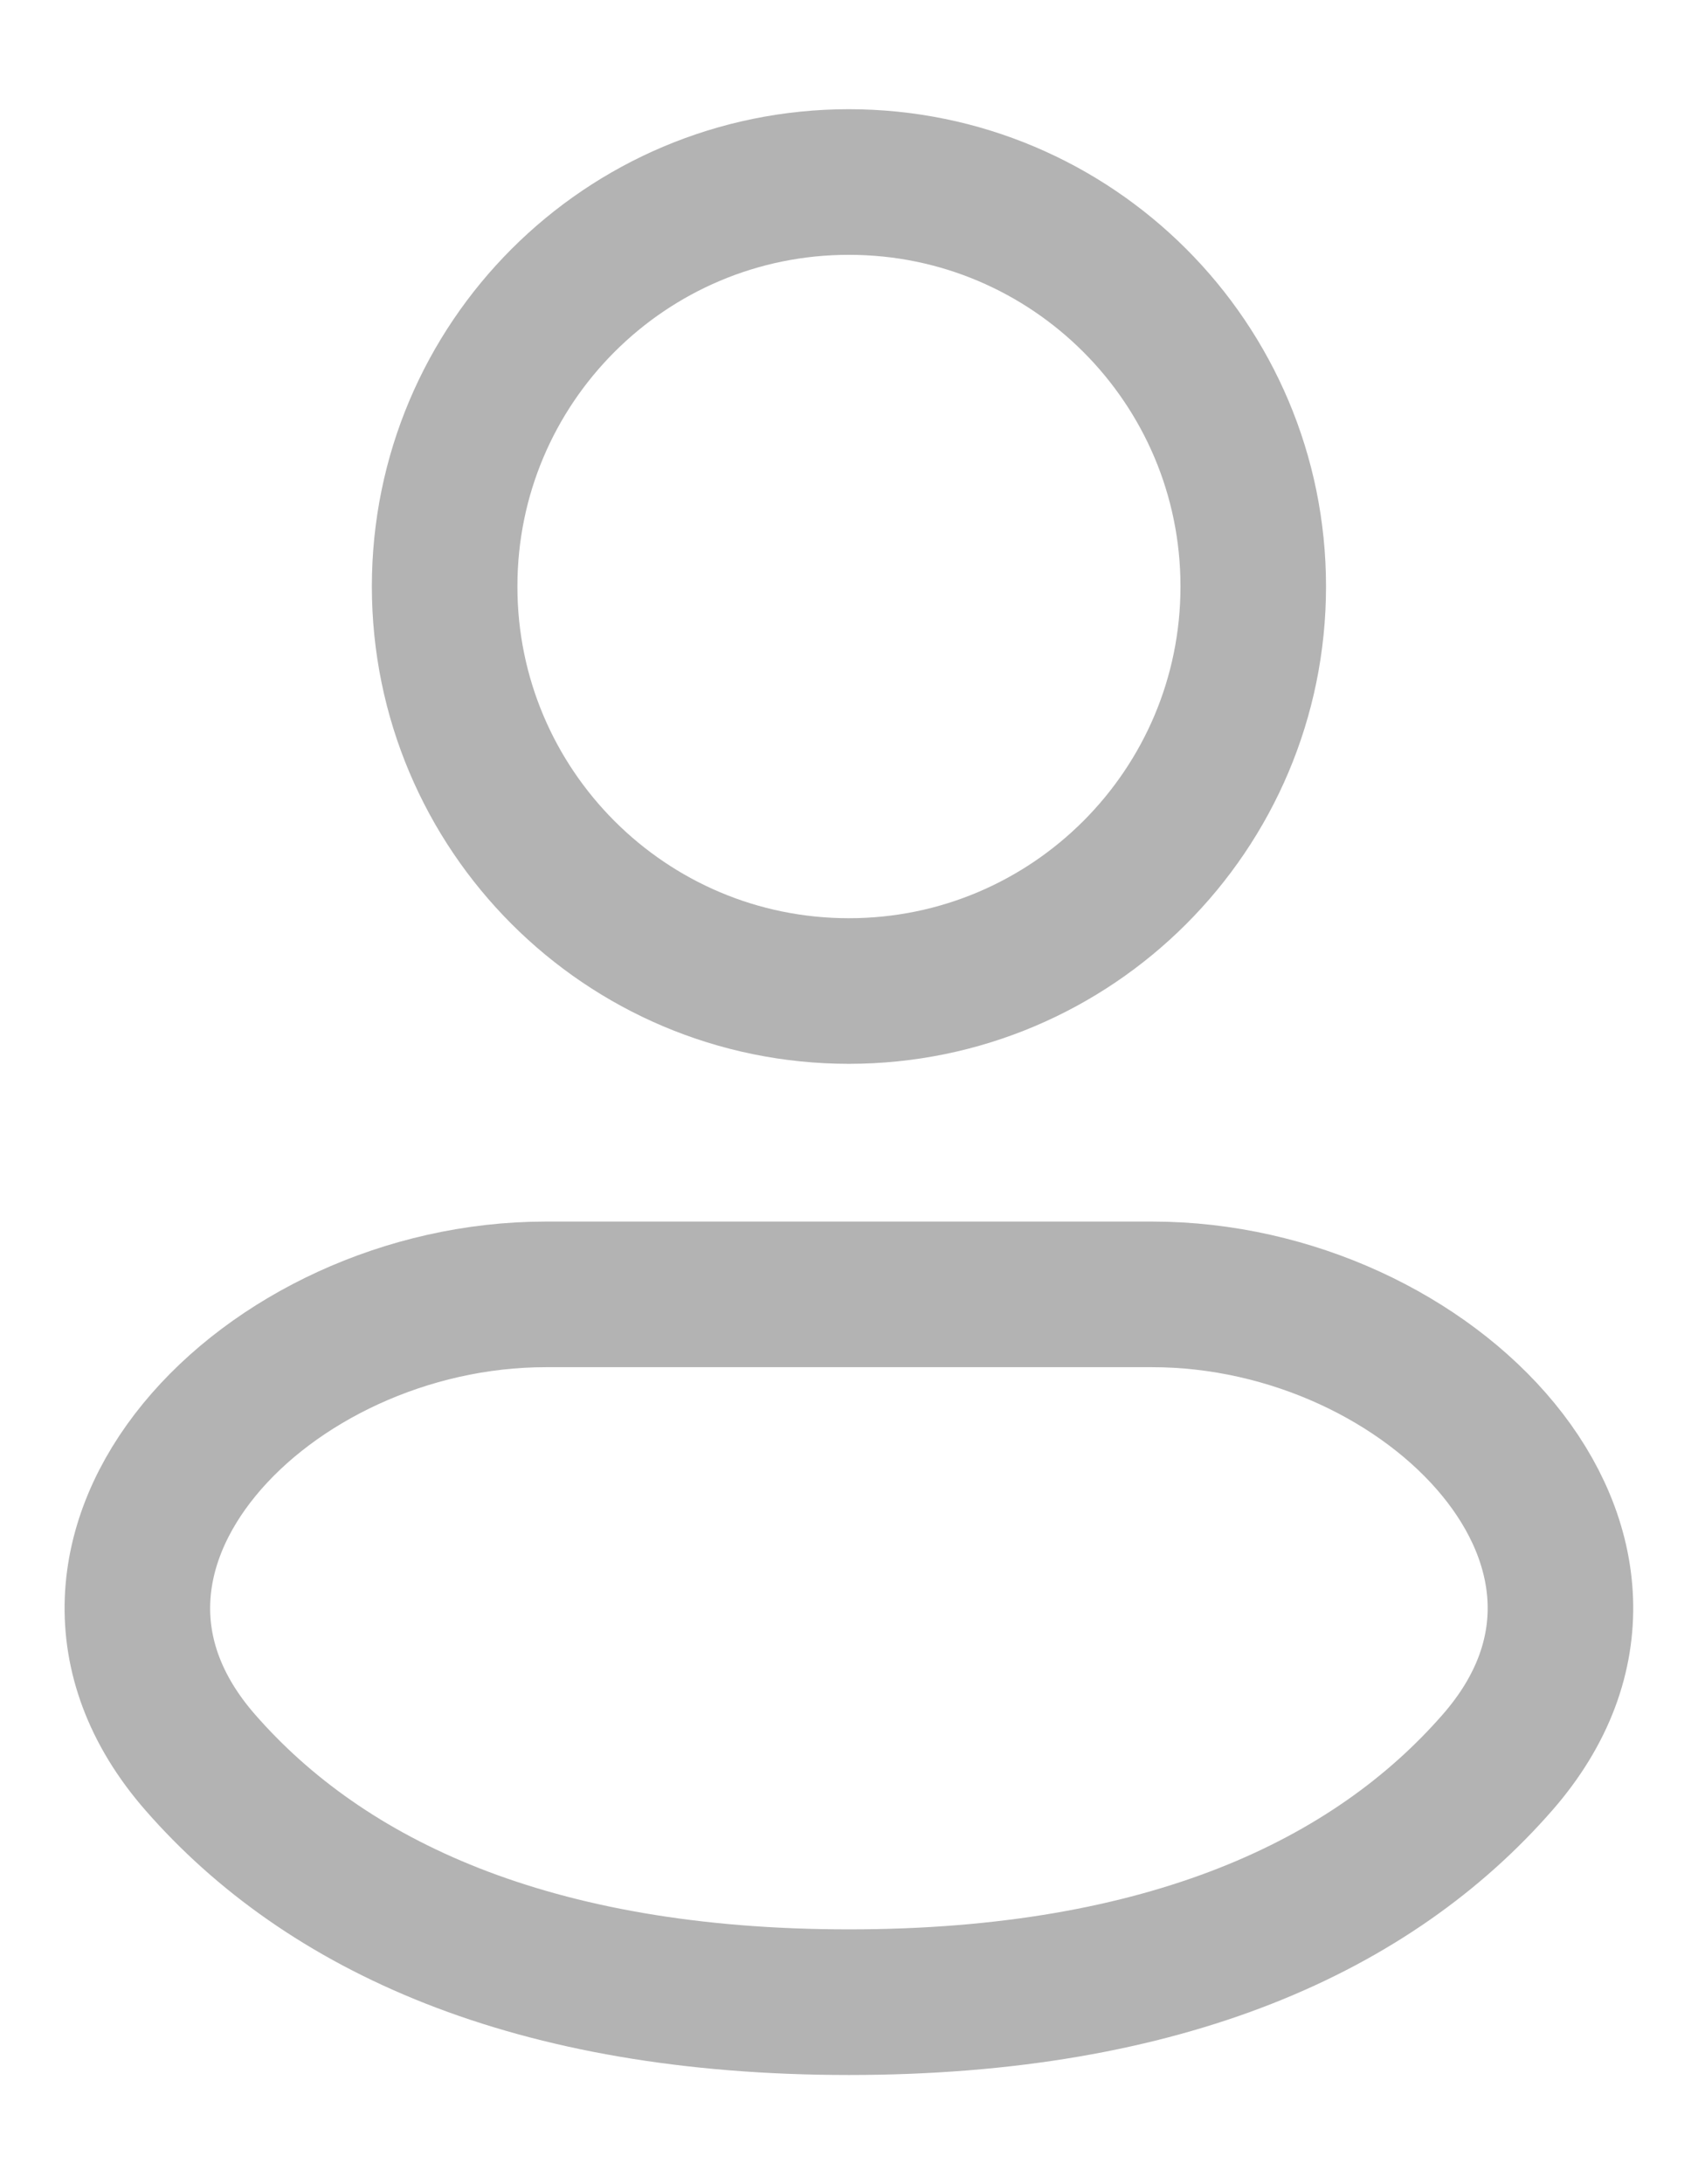 <svg width="14" height="18" viewBox="0 0 14 18" fill="none" xmlns="http://www.w3.org/2000/svg">
<path d="M6.999 8.167C8.84 8.167 10.333 6.674 10.333 4.833C10.333 2.992 8.84 1.5 6.999 1.5C5.158 1.5 3.666 2.992 3.666 4.833C3.666 6.674 5.158 8.167 6.999 8.167Z" stroke="#B3B3B3" stroke-width="1.2"/>
<path d="M9.5 10.667H4.5C2.198 10.667 0.137 12.792 1.651 14.524C2.681 15.703 4.385 16.5 7 16.5C9.615 16.5 11.317 15.703 12.347 14.524C13.862 12.791 11.8 10.667 9.5 10.667Z" stroke="#B3B3B3" stroke-width="1.2"/>
</svg>

